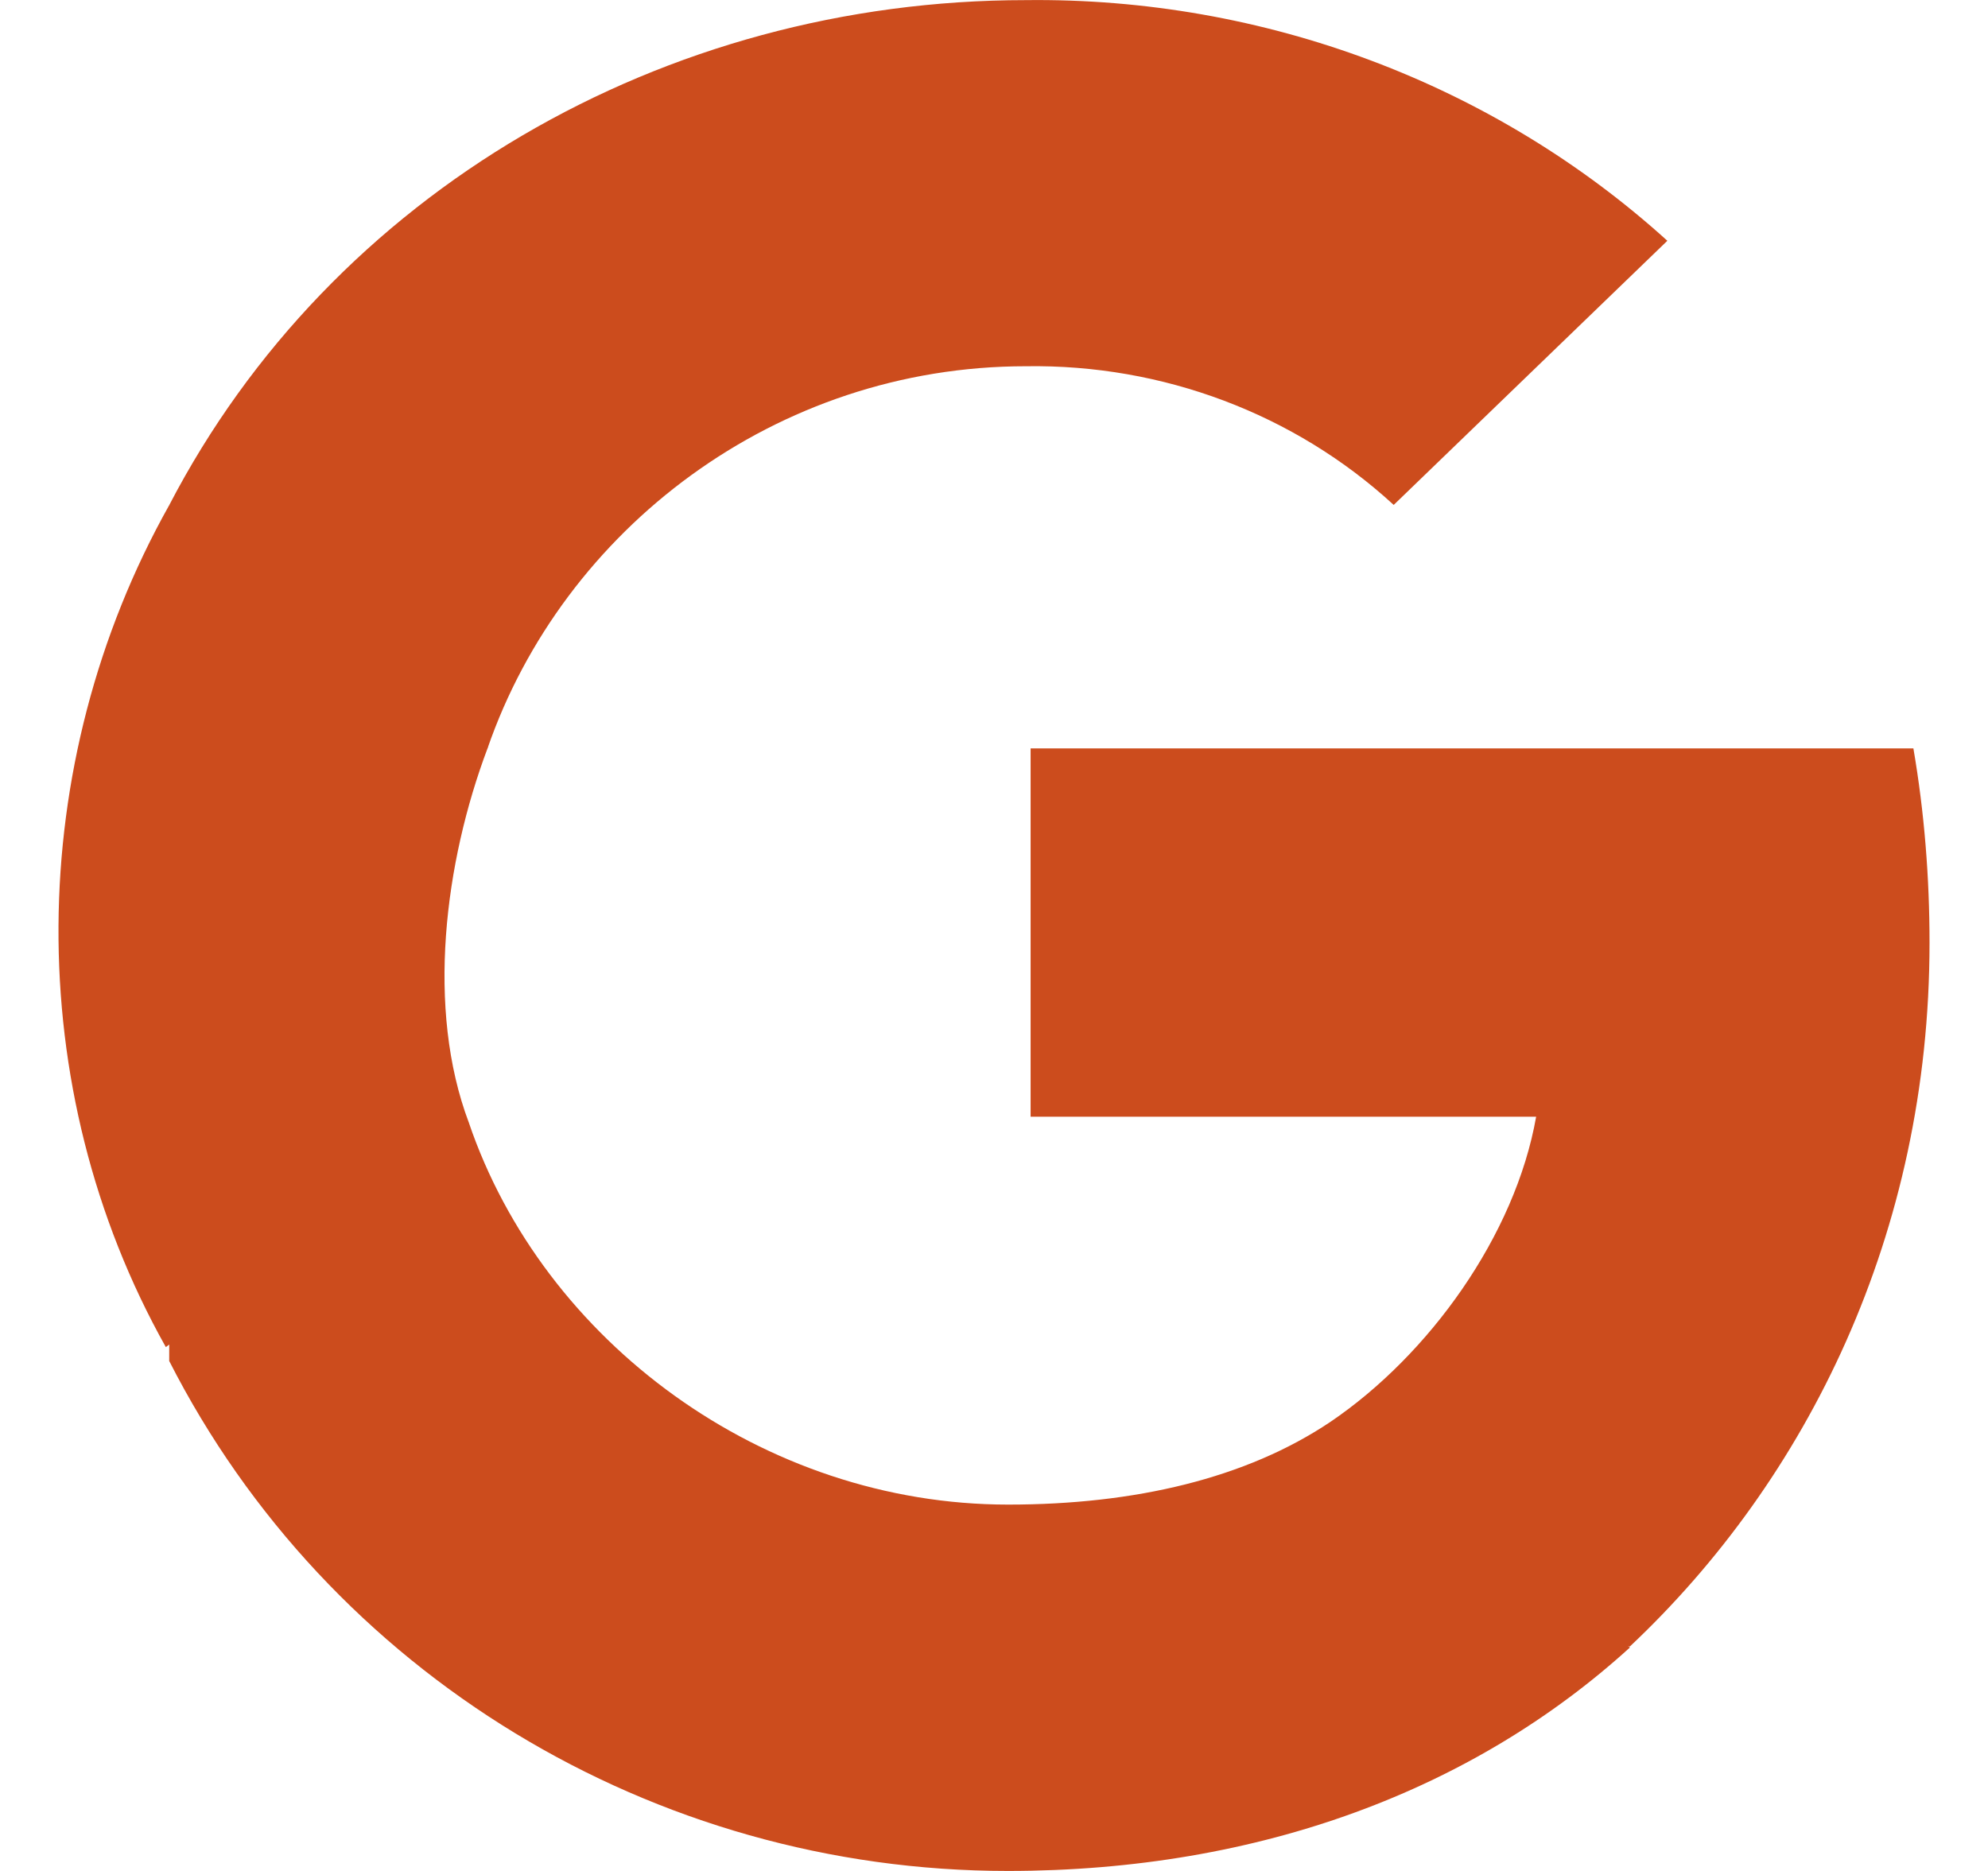 <svg width="17" height="16" viewBox="0 0 17 16" fill="none" xmlns="http://www.w3.org/2000/svg">
<path d="M16.5 8.062C16.5 7.506 16.456 6.947 16.362 6.4H8.813V9.55H13.136C12.957 10.566 12.219 11.589 11.376 12.16L11.536 14.08H13.938C15.452 12.655 16.5 10.551 16.5 8.062Z" fill="#CC4C1D"/>
<path d="M8.618 16C10.783 16 12.608 15.299 13.938 14.089L11.376 12.16C10.656 12.643 9.703 12.867 8.621 12.867C6.527 12.867 4.646 11.473 4.009 9.6H1.447V11.639C2.809 14.313 5.584 16 8.618 16Z" fill="#CC4C1D"/>
<path d="M4.009 9.6C3.642 8.626 3.802 7.374 4.169 6.4L4.329 4.48L1.447 4.32C0.204 6.535 0.175 9.305 1.418 11.52L4.009 9.6Z" fill="#CC4C1D"/>
<path d="M8.773 3.132C9.941 3.114 11.071 3.539 11.918 4.318L14.258 2.059C12.776 0.716 10.809 -0.023 8.773 0.001C5.673 0.001 2.838 1.645 1.447 4.32L4.169 6.4C4.817 4.525 6.634 3.132 8.773 3.132Z" fill="#CC4C1D"/>
</svg>
